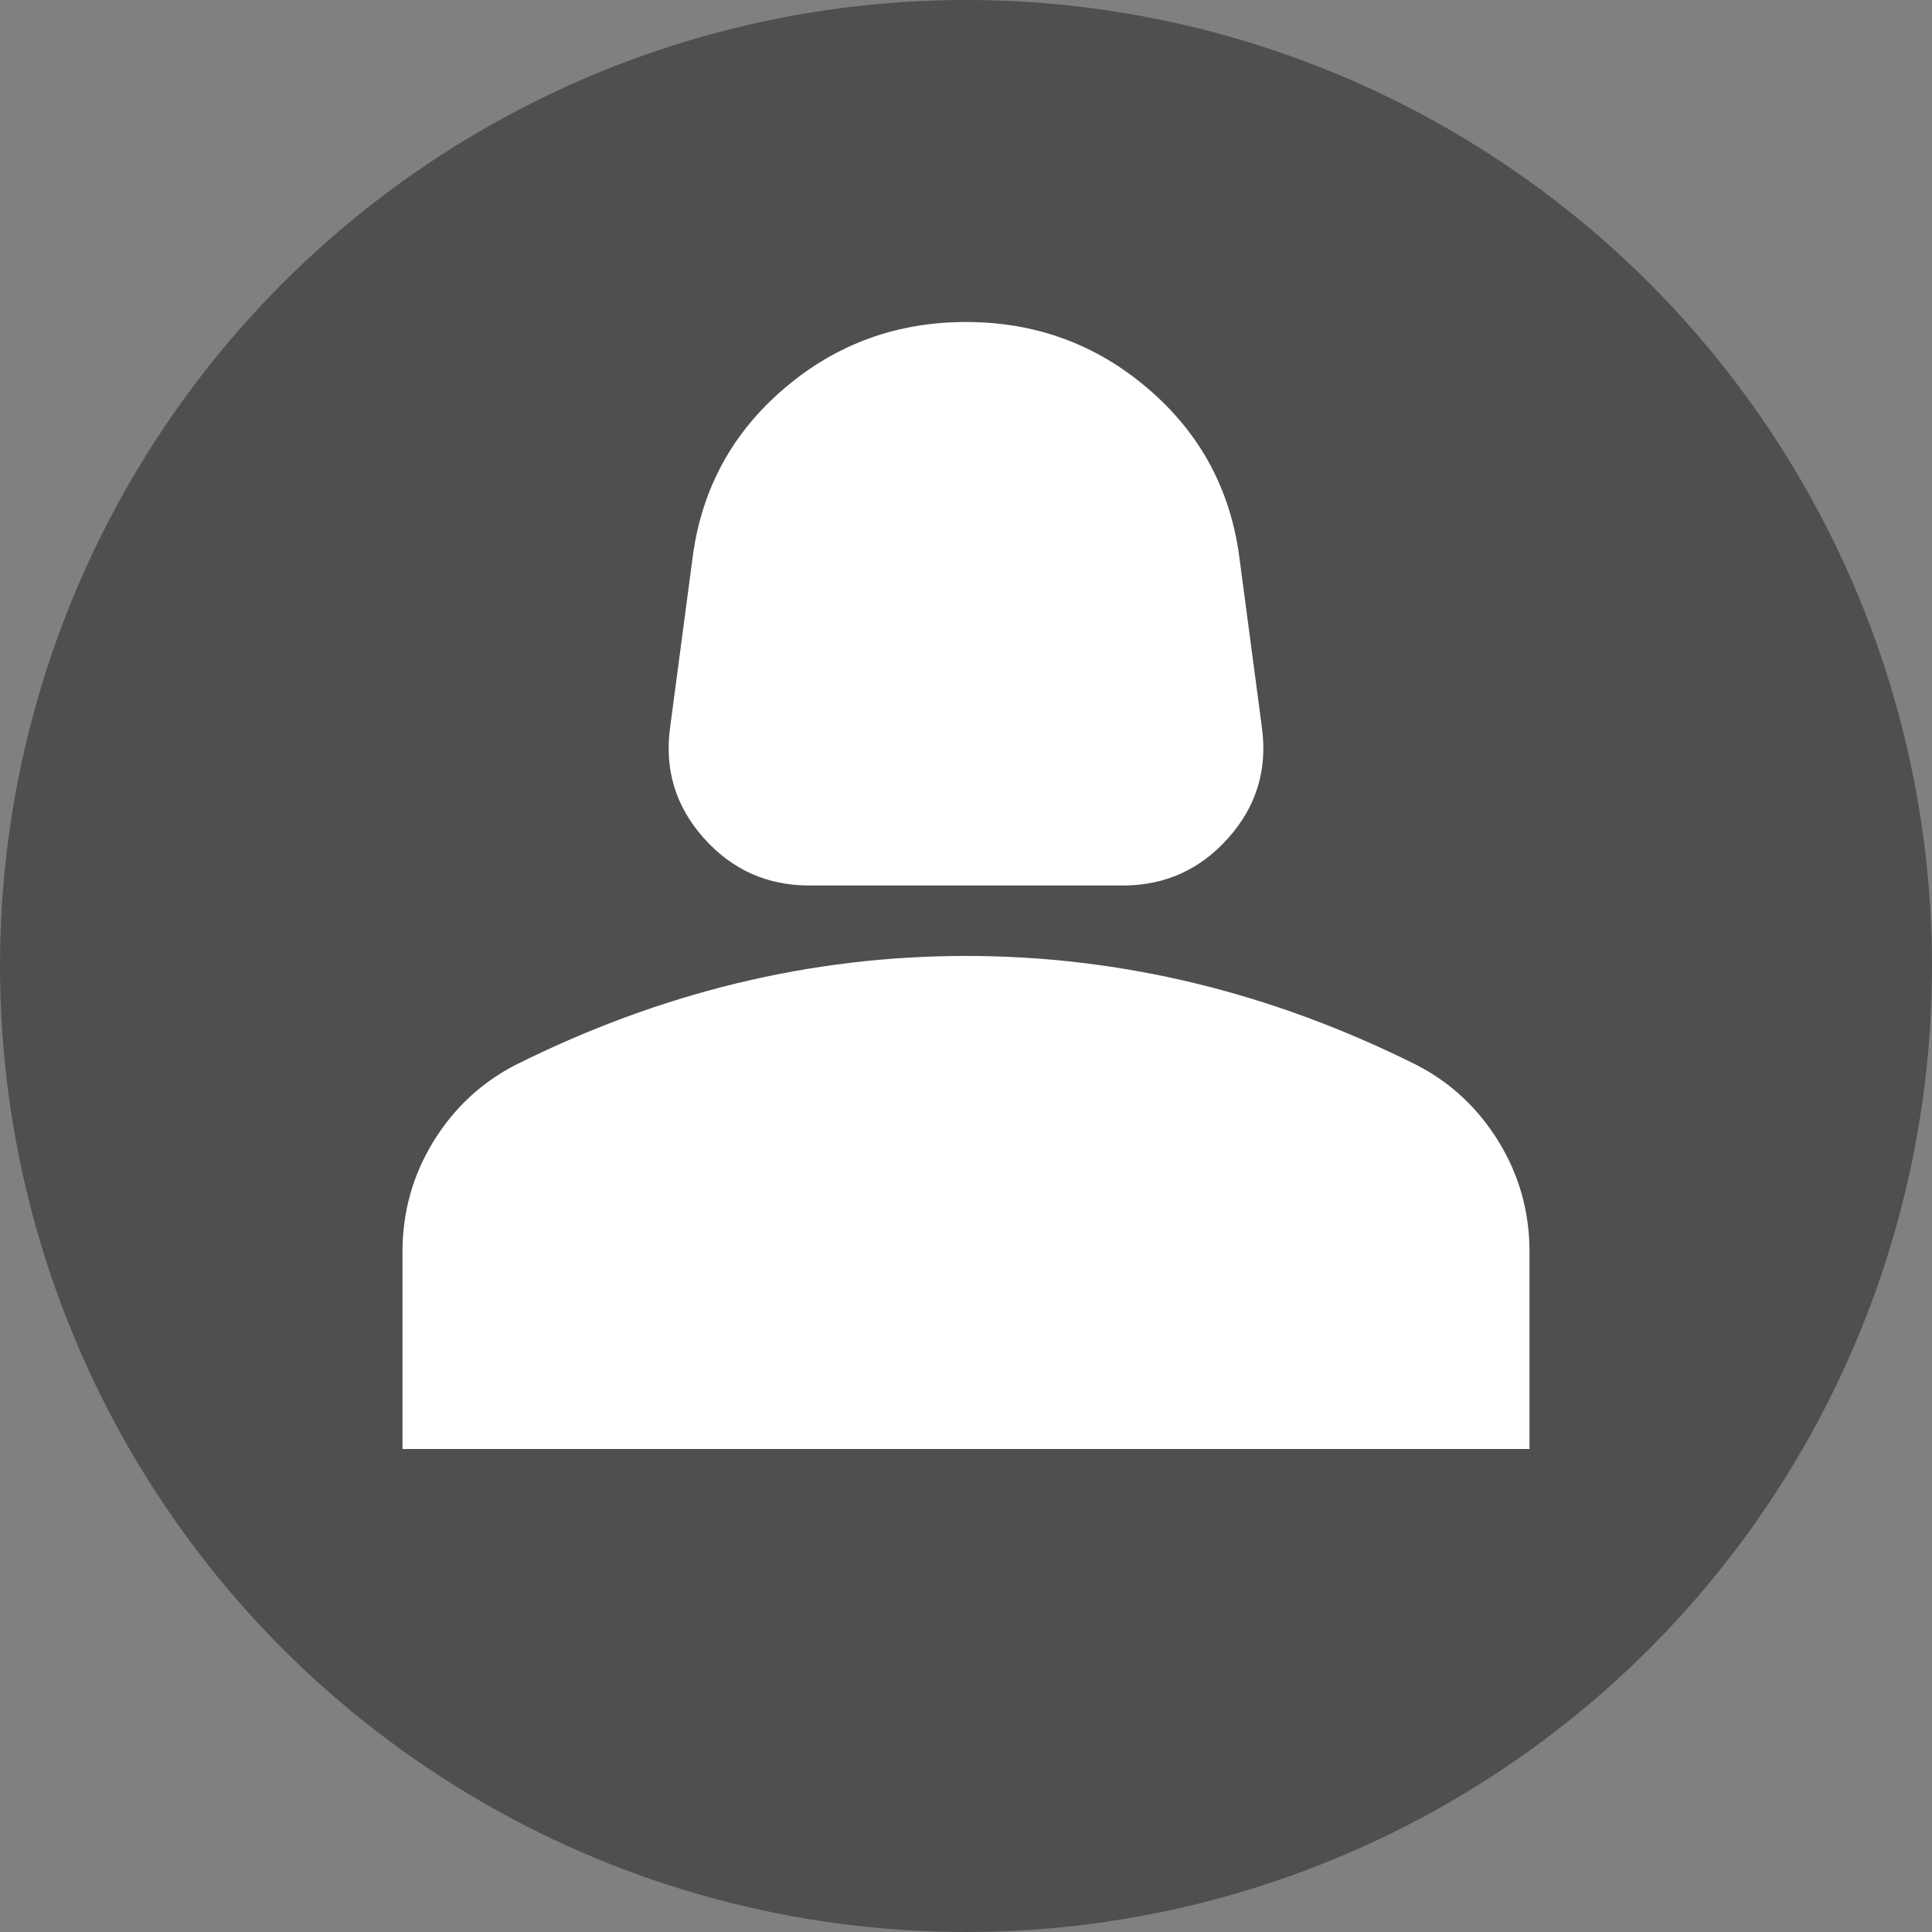 <svg id="chat-person-icon" viewBox="0 0 24 24" xmlns="http://www.w3.org/2000/svg">
<rect x="0" y="0" width="24" height="24" fill="#808080" stroke="none"/>
<circle cx="12" cy="12" r="12" fill="#4F4F4F"/>
<path d="M10.053 11C9.528 11 9.091 10.803 8.741 10.409C8.391 10.016 8.252 9.556 8.325 9.031L8.609 6.888C8.726 6.056 9.105 5.367 9.747 4.821C10.389 4.274 11.14 4 12 4C12.86 4 13.611 4.274 14.253 4.821C14.895 5.367 15.274 6.056 15.391 6.888L15.675 9.031C15.748 9.556 15.609 10.016 15.259 10.409C14.909 10.803 14.472 11 13.947 11H10.053ZM5 18V15.55C5 15.054 5.128 14.598 5.383 14.182C5.638 13.767 5.977 13.45 6.4 13.231C7.304 12.779 8.223 12.44 9.156 12.214C10.09 11.988 11.037 11.875 12 11.875C12.963 11.875 13.91 11.988 14.844 12.214C15.777 12.44 16.696 12.779 17.6 13.231C18.023 13.45 18.362 13.767 18.617 14.182C18.872 14.598 19 15.054 19 15.55V18H5Z" fill="white"/>
</svg>
